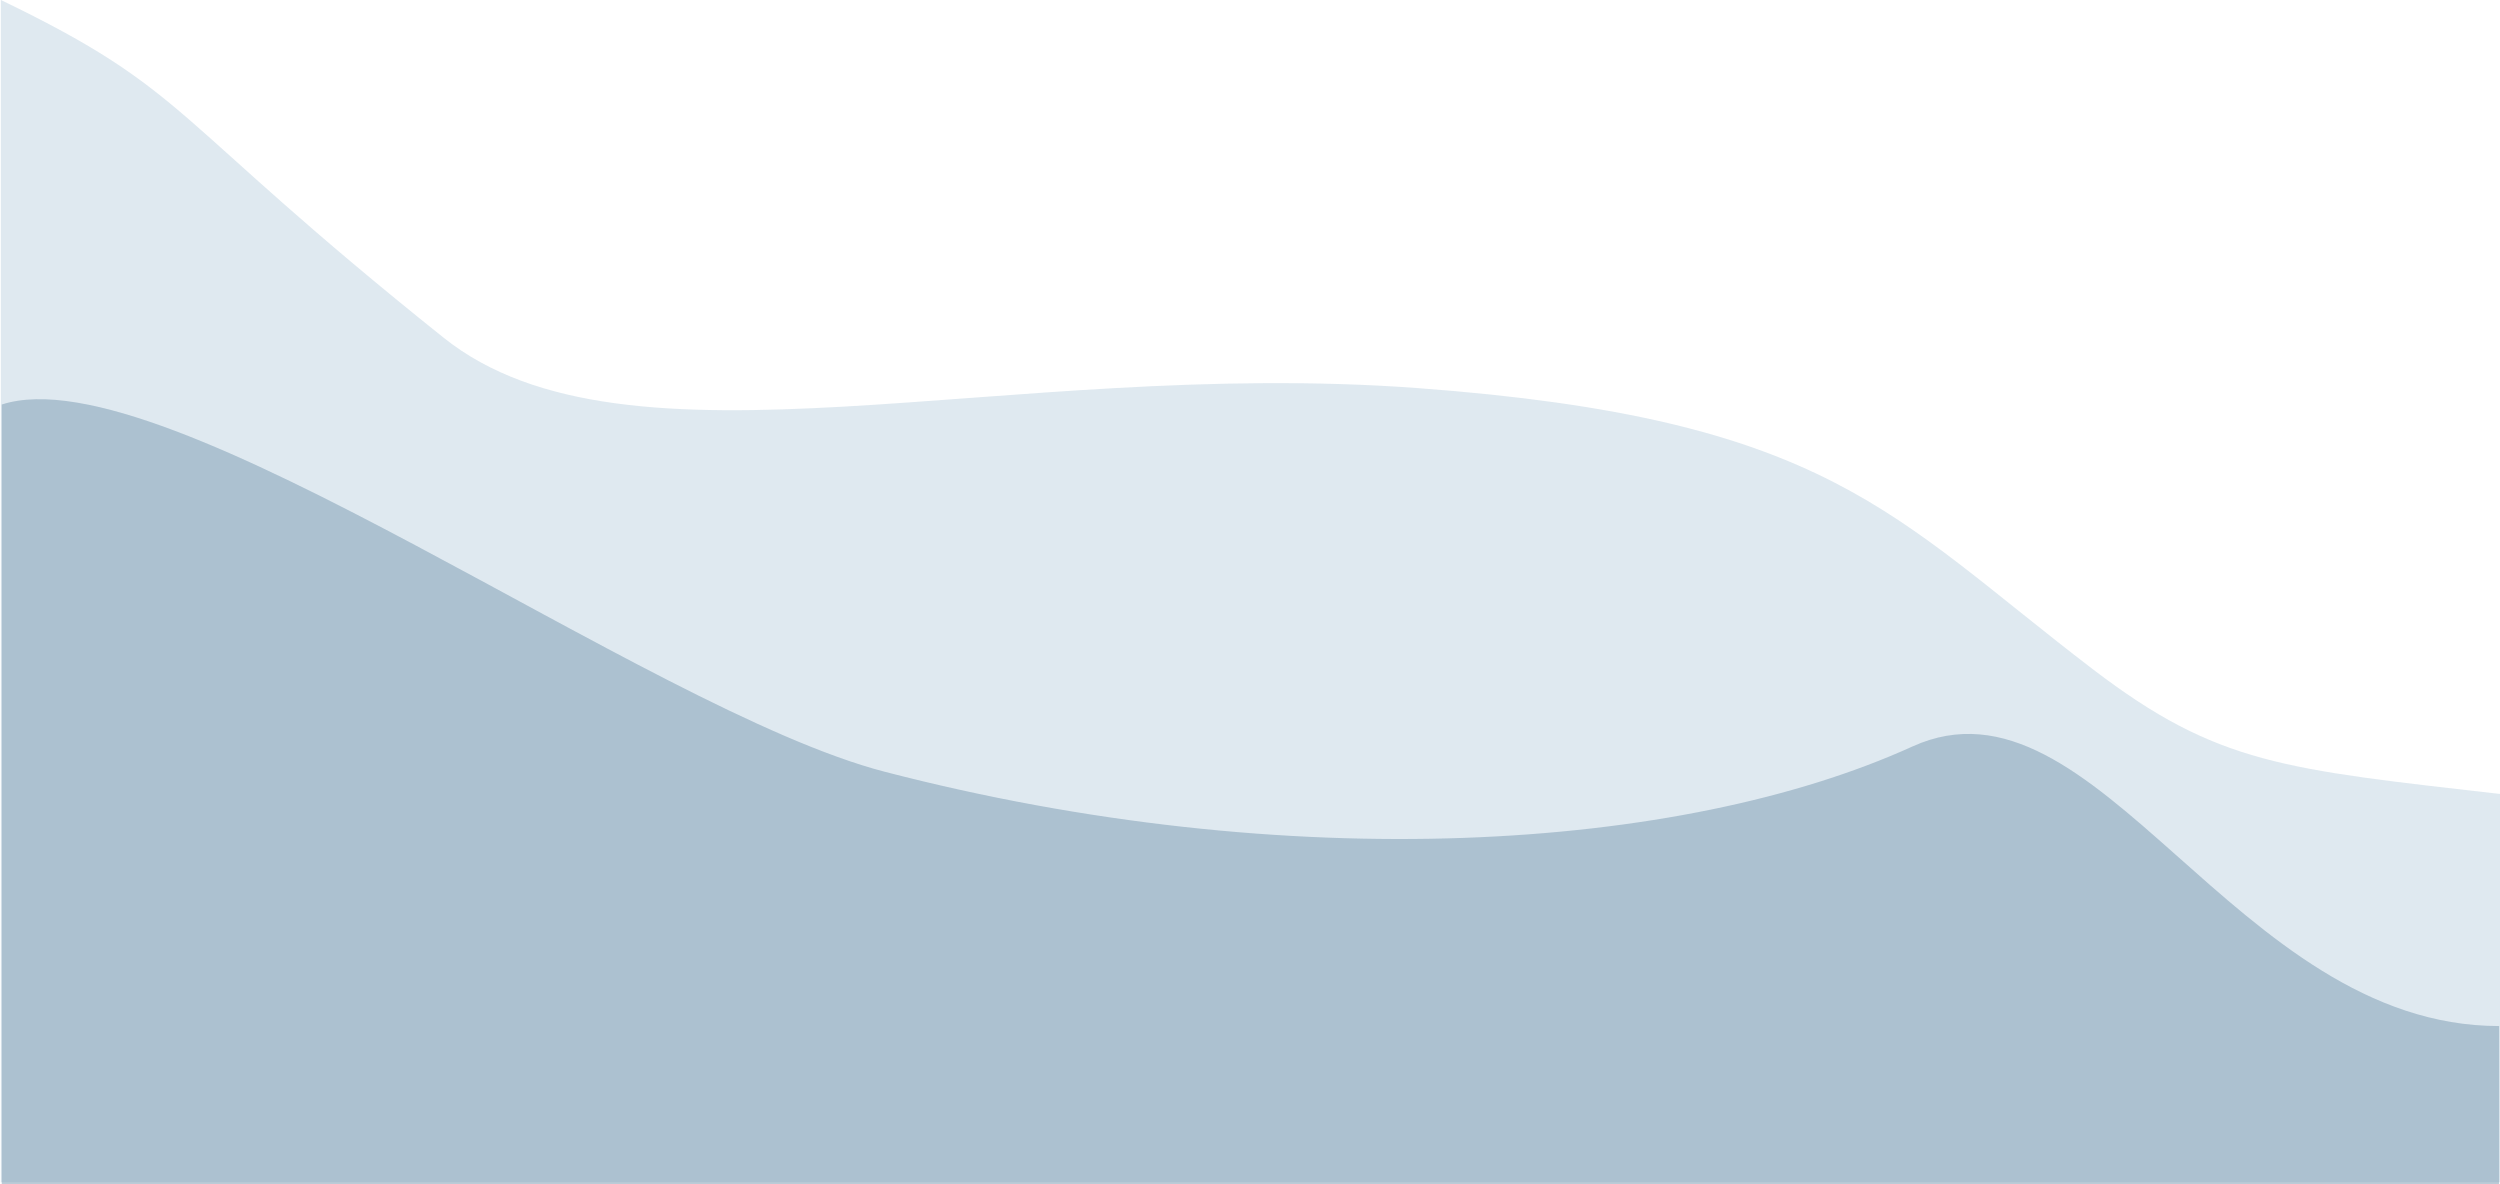 <!-- Hintergrund Part 3 -->

<svg width="1440" height="682" viewBox="0 0 1440 682" fill="none" xmlns="http://www.w3.org/2000/svg">
<path d="M255.5 194.5C96 67 110.5 53 0.5 0V681H1441.5V457.5C1315.5 443 1277.49 440.5 1205.5 385.5C1089 296.5 1053.5 241 816 223.5C578.5 206 361.427 279.175 255.5 194.5Z" fill="#4680A7" fill-opacity="0.17"/>
<path d="M509.5 444.5C372.293 408.874 95 202.5 1 233V682H1439.5V591C1287 591 1207.9 381.6 1101.5 430C968.5 490.5 742.5 505 509.5 444.5Z" fill="#82A0B5" fill-opacity="0.54"/>
</svg>

